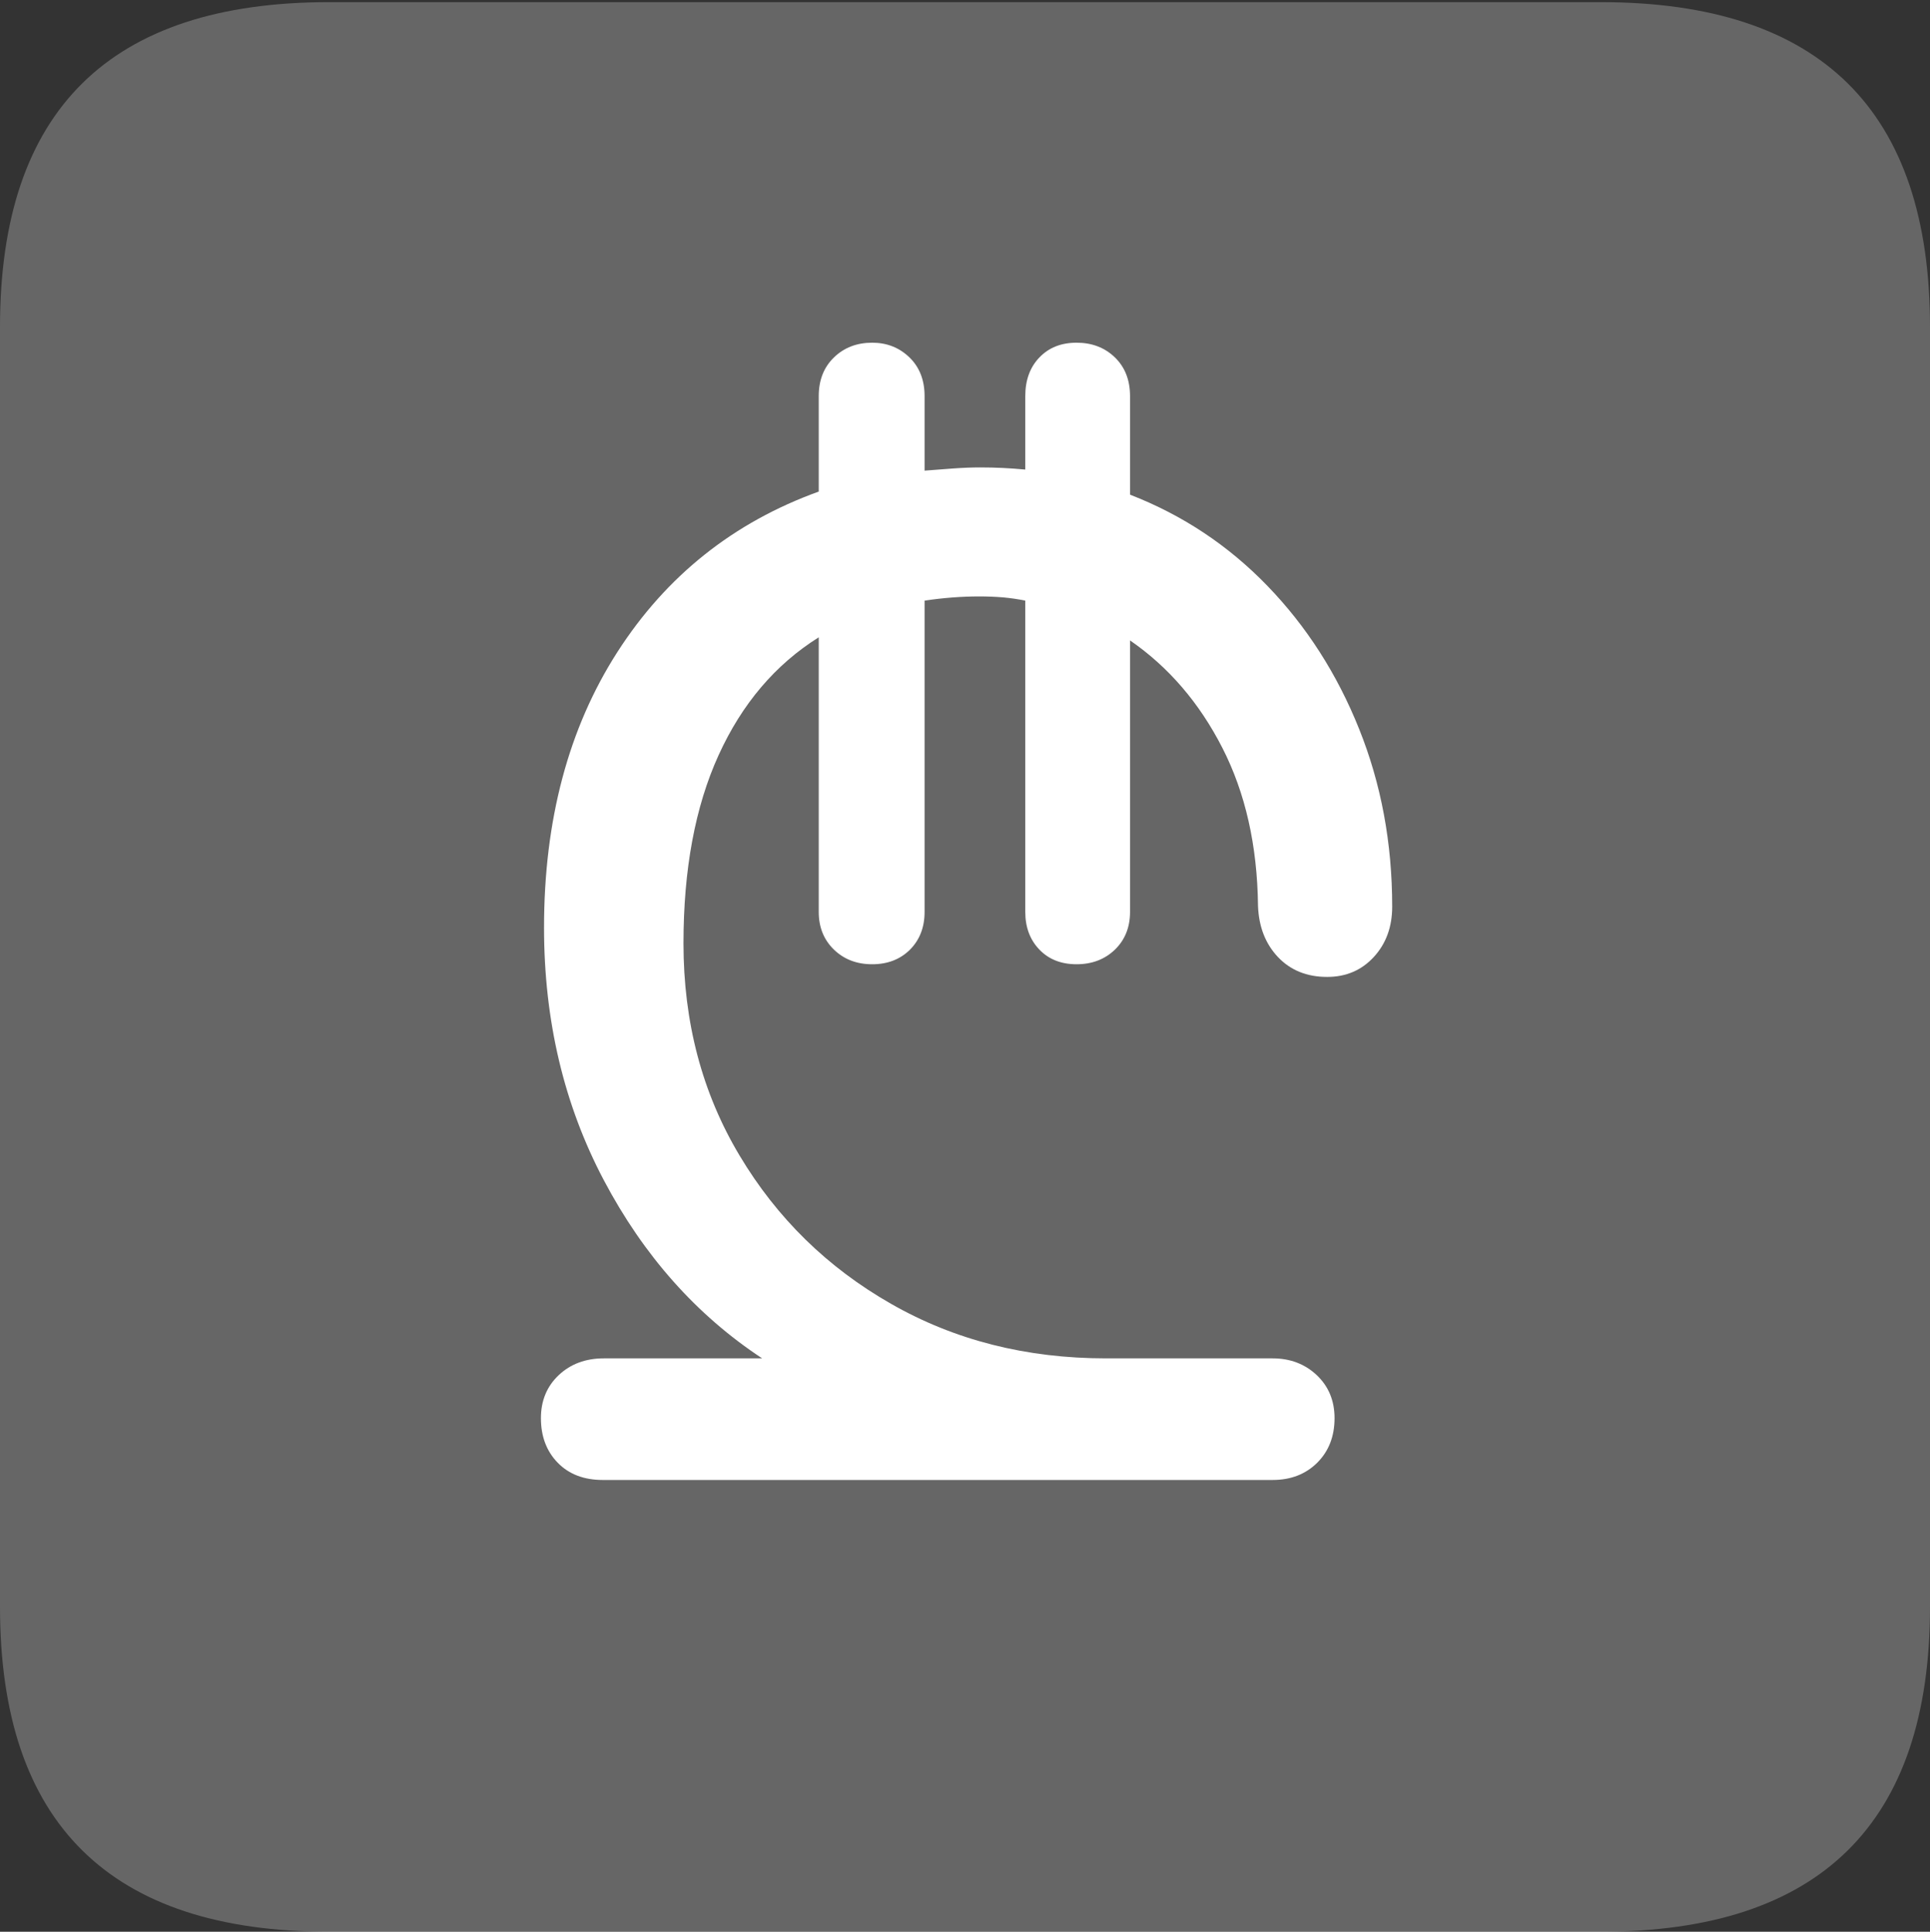 <?xml version="1.0" encoding="UTF-8"?>
<!--Generator: Apple Native CoreSVG 175.5-->
<!DOCTYPE svg
PUBLIC "-//W3C//DTD SVG 1.1//EN"
       "http://www.w3.org/Graphics/SVG/1.1/DTD/svg11.dtd">
<svg version="1.1" xmlns="http://www.w3.org/2000/svg" xmlns:xlink="http://www.w3.org/1999/xlink" width="17.979" height="17.998">
 <rect width="100%" height="100%" fill="#333333" stroke="none"/>
 <g>
  <rect height="17.998" opacity="0" width="17.979" x="0" y="0"/>
  <path d="M3.066 17.998L14.912 17.998Q16.445 17.998 17.212 17.241Q17.979 16.484 17.979 14.971L17.979 3.047Q17.979 1.533 17.212 0.776Q16.445 0.02 14.912 0.02L3.066 0.02Q1.533 0.02 0.767 0.776Q0 1.533 0 3.047L0 14.971Q0 16.484 0.767 17.241Q1.533 17.998 3.066 17.998Z" fill="rgba(255,255,255,0.25)"/>
  <path d="M5.615 13.789Q5.352 13.789 5.195 13.628Q5.039 13.467 5.039 13.213Q5.039 12.969 5.205 12.812Q5.371 12.656 5.625 12.656L7.1 12.656Q6.182 12.051 5.625 10.996Q5.068 9.941 5.068 8.643Q5.068 7.139 5.752 6.074Q6.436 5.01 7.627 4.58L7.627 3.691Q7.627 3.467 7.769 3.33Q7.91 3.193 8.125 3.193Q8.33 3.193 8.472 3.33Q8.613 3.467 8.613 3.691L8.613 4.385Q8.74 4.375 8.877 4.365Q9.014 4.355 9.131 4.355Q9.238 4.355 9.341 4.36Q9.443 4.365 9.551 4.375L9.551 3.691Q9.551 3.467 9.683 3.33Q9.814 3.193 10.029 3.193Q10.244 3.193 10.386 3.33Q10.527 3.467 10.527 3.691L10.527 4.609Q11.26 4.893 11.807 5.459Q12.354 6.025 12.661 6.792Q12.969 7.559 12.969 8.447Q12.969 8.73 12.798 8.916Q12.627 9.102 12.363 9.102Q12.08 9.102 11.904 8.916Q11.729 8.73 11.719 8.438Q11.709 7.598 11.387 6.968Q11.065 6.338 10.527 5.967L10.527 8.496Q10.527 8.711 10.386 8.848Q10.244 8.984 10.029 8.984Q9.814 8.984 9.683 8.848Q9.551 8.711 9.551 8.496L9.551 5.596Q9.453 5.576 9.346 5.566Q9.238 5.557 9.121 5.557Q8.877 5.557 8.613 5.596L8.613 8.496Q8.613 8.711 8.477 8.848Q8.34 8.984 8.125 8.984Q7.91 8.984 7.769 8.848Q7.627 8.711 7.627 8.496L7.627 5.938Q7.021 6.318 6.694 7.036Q6.367 7.754 6.367 8.789Q6.367 9.893 6.89 10.767Q7.412 11.641 8.301 12.148Q9.189 12.656 10.303 12.656L11.855 12.656Q12.1 12.656 12.266 12.812Q12.432 12.969 12.432 13.213Q12.432 13.467 12.271 13.628Q12.109 13.789 11.855 13.789Z" fill="#ffffff"/>
 </g>
</svg>

